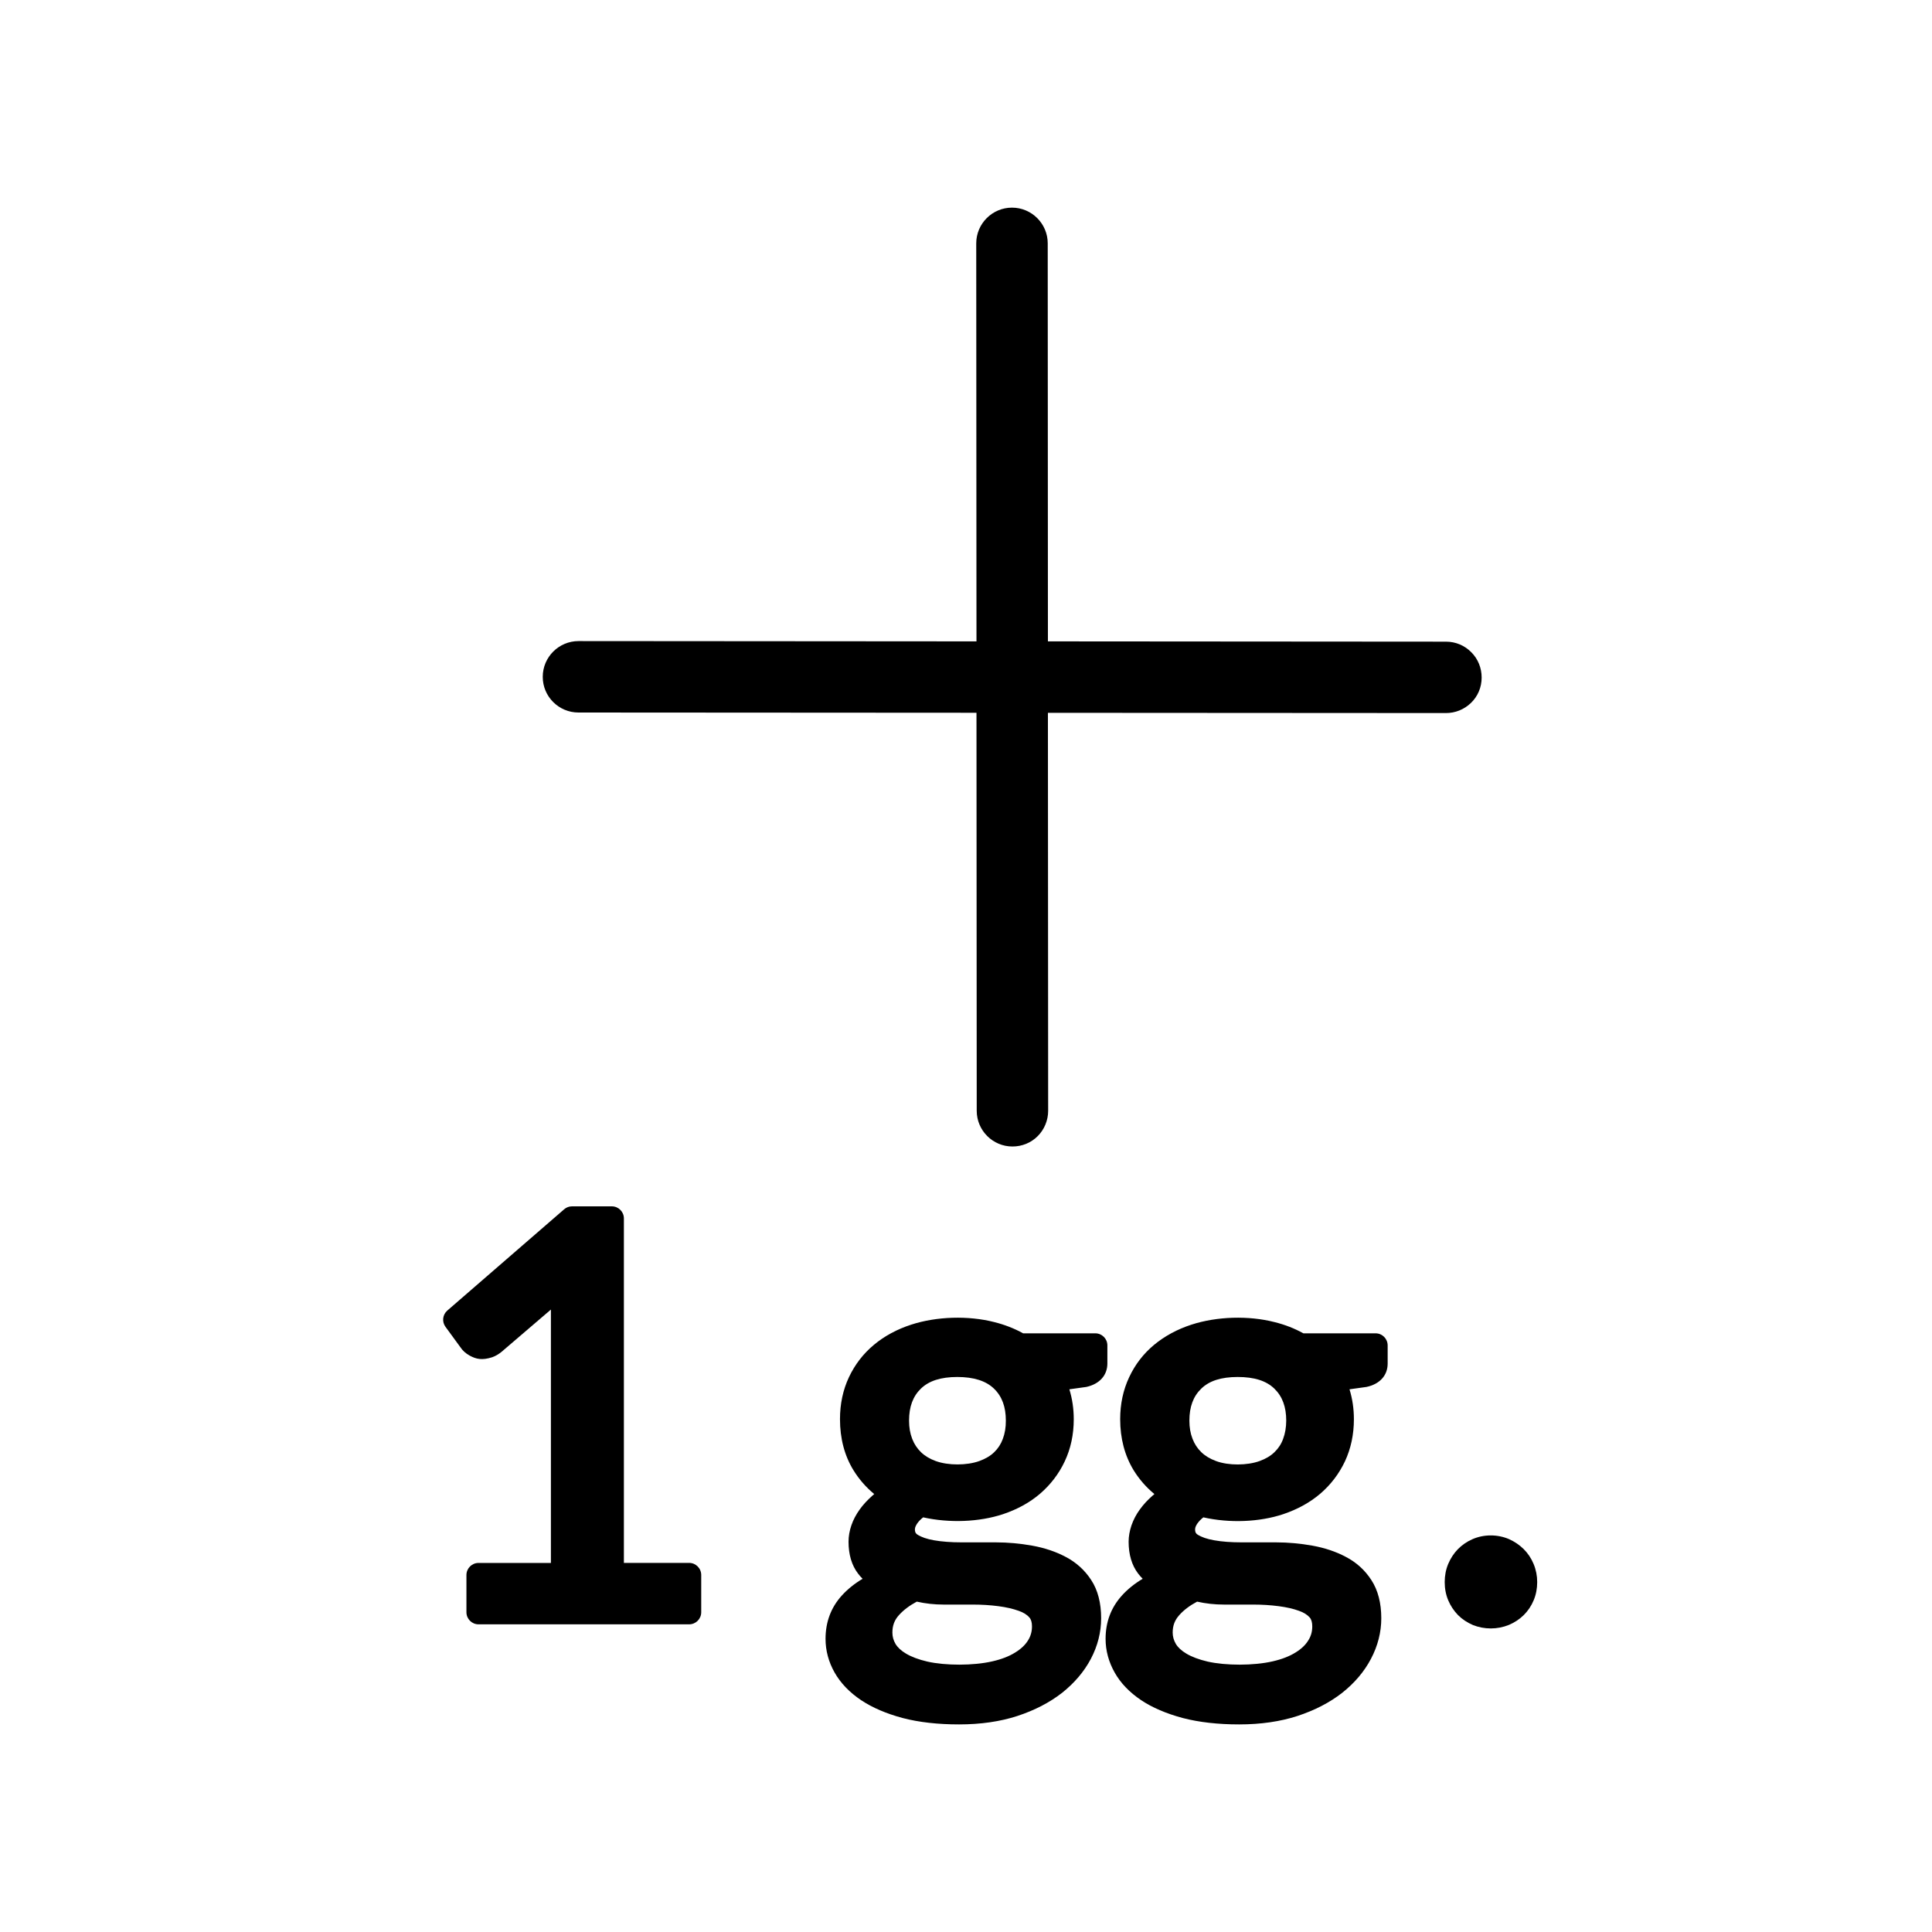 <?xml version="1.0" encoding="utf-8"?>
<!-- Generator: Adobe Illustrator 19.0.0, SVG Export Plug-In . SVG Version: 6.00 Build 0)  -->
<svg version="1.1" id="Livello_1" xmlns="http://www.w3.org/2000/svg" xmlns:xlink="http://www.w3.org/1999/xlink" x="0px" y="0px"
	 viewBox="0 0 40 40" enable-background="new 0 0 40 40" xml:space="preserve">
<g id="Livello_2_2_">
</g>
<g>
	<path d="M11.976,14.752l8.241,0.005l0.005,8.241c0,0.407,0.332,0.739,0.74,0.739c0.198,0,0.384-0.076,0.523-0.215
		c0.137-0.137,0.216-0.328,0.216-0.524l-0.005-8.24l8.242,0.005c0.191,0,0.374-0.073,0.515-0.208
		c0.144-0.138,0.223-0.326,0.223-0.527c0-0.199-0.076-0.386-0.214-0.524c-0.139-0.141-0.325-0.219-0.523-0.219l-8.243-0.006
		l-0.004-8.241c0-0.407-0.332-0.739-0.74-0.739c-0.408,0-0.74,0.332-0.74,0.739l0.005,8.241l-8.24-0.006
		c-0.408,0-0.74,0.332-0.74,0.74C11.236,14.42,11.568,14.752,11.976,14.752z"/>
	<path d="M14.268,32.358h-1.351v-7.132c0-0.138-0.112-0.25-0.25-0.25h-0.824c-0.06,0-0.118,0.021-0.164,0.062l-2.418,2.096
		c-0.098,0.085-0.115,0.23-0.038,0.336l0.309,0.423c0.045,0.069,0.109,0.128,0.195,0.175c0.131,0.07,0.252,0.1,0.464,0.032
		c0.067-0.024,0.13-0.061,0.191-0.11l1.024-0.877v5.246H9.907c-0.138,0-0.25,0.112-0.25,0.25v0.771c0,0.138,0.112,0.25,0.25,0.25
		h4.361c0.138,0,0.25-0.112,0.25-0.25v-0.771C14.518,32.47,14.406,32.358,14.268,32.358z M10.106,27.864L10.106,27.864
		L10.106,27.864L10.106,27.864z"/>
	<path d="M22.927,28.23v-0.375c0-0.138-0.112-0.25-0.25-0.25h-1.495c-0.181-0.101-0.382-0.179-0.598-0.233
		c-0.533-0.136-1.188-0.119-1.717,0.053c-0.294,0.095-0.554,0.235-0.772,0.417c-0.219,0.181-0.393,0.406-0.518,0.67
		c-0.124,0.263-0.186,0.555-0.186,0.87c0,0.398,0.093,0.754,0.278,1.056c0.116,0.188,0.26,0.354,0.431,0.495
		c-0.011,0.01-0.022,0.019-0.033,0.028c-0.108,0.096-0.196,0.19-0.267,0.29c-0.076,0.105-0.135,0.217-0.173,0.329
		c-0.039,0.113-0.059,0.228-0.059,0.339c0,0.267,0.066,0.489,0.196,0.659c0.029,0.039,0.061,0.075,0.095,0.109
		c-0.169,0.101-0.314,0.218-0.433,0.35c-0.222,0.246-0.334,0.546-0.334,0.893c0,0.243,0.063,0.479,0.188,0.699
		c0.124,0.218,0.308,0.41,0.548,0.571c0.231,0.154,0.521,0.279,0.862,0.37c0.337,0.088,0.73,0.132,1.167,0.132
		c0.446,0,0.853-0.059,1.208-0.175c0.358-0.118,0.668-0.279,0.923-0.478c0.257-0.204,0.458-0.441,0.597-0.704
		c0.142-0.27,0.213-0.553,0.213-0.841c0-0.316-0.069-0.583-0.205-0.79c-0.133-0.205-0.312-0.367-0.53-0.481
		c-0.202-0.107-0.435-0.186-0.692-0.232c-0.25-0.045-0.503-0.068-0.751-0.068h-0.708c-0.221,0-0.414-0.015-0.575-0.043
		c-0.147-0.026-0.264-0.066-0.343-0.118c-0.027-0.018-0.052-0.04-0.052-0.111c0-0.041,0.027-0.089,0.05-0.122
		c0.028-0.041,0.069-0.083,0.121-0.124c0.543,0.121,1.159,0.098,1.654-0.066c0.295-0.099,0.552-0.24,0.765-0.422
		c0.218-0.188,0.391-0.413,0.512-0.671c0.124-0.262,0.187-0.556,0.187-0.872c0-0.217-0.031-0.425-0.091-0.62l0.352-0.049
		C22.764,28.655,22.927,28.474,22.927,28.23z M18.981,33.16c0.176,0.04,0.362,0.061,0.556,0.061h0.603
		c0.185,0,0.361,0.011,0.529,0.033c0.163,0.021,0.304,0.054,0.421,0.096c0.096,0.033,0.17,0.078,0.221,0.137
		c0.037,0.04,0.055,0.102,0.055,0.186c0,0.107-0.027,0.202-0.082,0.29c-0.059,0.095-0.145,0.176-0.265,0.25
		c-0.124,0.078-0.282,0.14-0.472,0.183c-0.395,0.092-0.975,0.09-1.348,0.005c-0.181-0.042-0.329-0.098-0.443-0.166
		c-0.099-0.059-0.172-0.127-0.215-0.199c-0.044-0.075-0.065-0.152-0.065-0.236c0-0.145,0.043-0.259,0.136-0.361
		C18.706,33.334,18.83,33.241,18.981,33.16z M20.762,29.792c-0.04,0.108-0.099,0.198-0.178,0.274
		c-0.079,0.077-0.179,0.136-0.307,0.183c-0.258,0.093-0.644,0.095-0.905,0c-0.125-0.046-0.224-0.106-0.304-0.183
		c-0.08-0.078-0.14-0.168-0.182-0.277c-0.044-0.113-0.065-0.236-0.065-0.377c0-0.286,0.08-0.502,0.245-0.662
		c0.167-0.162,0.414-0.241,0.754-0.241c0.34,0,0.595,0.081,0.76,0.242c0.165,0.159,0.245,0.376,0.245,0.661
		C20.826,29.552,20.805,29.677,20.762,29.792z"/>
	<path d="M28.48,27.605h-1.495c-0.182-0.101-0.383-0.18-0.6-0.233c-0.53-0.136-1.187-0.119-1.716,0.053
		c-0.293,0.095-0.553,0.235-0.773,0.417c-0.22,0.182-0.394,0.407-0.517,0.67c-0.124,0.262-0.187,0.555-0.187,0.87
		c0,0.397,0.093,0.752,0.278,1.057c0.116,0.188,0.26,0.353,0.431,0.494c-0.011,0.01-0.022,0.018-0.033,0.028
		c-0.107,0.093-0.195,0.188-0.268,0.29c-0.075,0.101-0.133,0.213-0.174,0.33c-0.039,0.115-0.059,0.229-0.059,0.338
		c0,0.267,0.066,0.488,0.196,0.659c0.029,0.038,0.061,0.075,0.095,0.109c-0.17,0.101-0.315,0.218-0.433,0.35
		c-0.222,0.246-0.335,0.546-0.335,0.893c0,0.244,0.064,0.479,0.188,0.698c0.122,0.218,0.307,0.41,0.548,0.572
		c0.23,0.154,0.52,0.278,0.863,0.37c0.338,0.088,0.731,0.132,1.167,0.132c0.446,0,0.852-0.059,1.208-0.175
		c0.358-0.118,0.669-0.279,0.923-0.478c0.257-0.203,0.458-0.44,0.597-0.704c0.142-0.269,0.214-0.552,0.214-0.841
		c0-0.315-0.069-0.581-0.205-0.79c-0.133-0.206-0.312-0.368-0.53-0.481c-0.201-0.107-0.434-0.186-0.691-0.232
		c-0.25-0.045-0.503-0.068-0.752-0.068h-0.707c-0.224,0-0.412-0.014-0.575-0.043c-0.148-0.026-0.264-0.066-0.344-0.118
		c-0.027-0.018-0.051-0.04-0.051-0.111c0-0.042,0.027-0.089,0.049-0.121c0.03-0.042,0.07-0.084,0.122-0.125
		c0.539,0.122,1.157,0.1,1.654-0.066c0.294-0.099,0.551-0.24,0.765-0.422c0.217-0.186,0.39-0.412,0.513-0.672
		c0.123-0.264,0.185-0.557,0.185-0.871c0-0.218-0.031-0.425-0.091-0.62l0.352-0.049c0.274-0.058,0.438-0.238,0.438-0.483v-0.375
		C28.73,27.717,28.619,27.605,28.48,27.605z M24.785,33.16c0.175,0.04,0.362,0.061,0.556,0.061h0.602
		c0.185,0,0.362,0.011,0.529,0.033c0.163,0.021,0.304,0.053,0.421,0.096c0.096,0.033,0.169,0.078,0.222,0.137
		c0.036,0.04,0.054,0.102,0.054,0.186c0,0.107-0.026,0.202-0.083,0.291c-0.058,0.094-0.143,0.175-0.263,0.249
		c-0.125,0.078-0.283,0.14-0.472,0.183c-0.397,0.092-0.975,0.09-1.349,0.005c-0.18-0.042-0.329-0.098-0.442-0.166
		c-0.1-0.06-0.172-0.127-0.215-0.199c-0.044-0.076-0.066-0.153-0.066-0.236c0-0.144,0.044-0.258,0.137-0.361
		C24.509,33.334,24.633,33.241,24.785,33.16z M26.565,29.792C26.565,29.792,26.565,29.792,26.565,29.792
		c-0.039,0.107-0.098,0.196-0.179,0.274c-0.079,0.077-0.178,0.136-0.306,0.183c-0.257,0.093-0.645,0.097-0.904,0
		c-0.125-0.046-0.224-0.106-0.304-0.183c-0.081-0.078-0.14-0.169-0.182-0.277c-0.044-0.113-0.065-0.236-0.065-0.377
		c0-0.285,0.08-0.502,0.246-0.662c0.166-0.162,0.413-0.241,0.754-0.241c0.344,0,0.593,0.079,0.76,0.242
		c0.164,0.159,0.245,0.376,0.245,0.661C26.629,29.553,26.608,29.678,26.565,29.792z"/>
	<path d="M31.752,32.381c-0.049-0.118-0.118-0.222-0.205-0.308c-0.087-0.086-0.188-0.155-0.304-0.207
		c-0.236-0.102-0.521-0.103-0.757,0.001c-0.115,0.05-0.217,0.12-0.303,0.208c-0.083,0.085-0.15,0.188-0.2,0.306
		c-0.048,0.115-0.072,0.241-0.072,0.374c0,0.135,0.024,0.262,0.074,0.38c0.048,0.113,0.115,0.214,0.2,0.302
		c0.085,0.086,0.187,0.154,0.309,0.207c0.118,0.047,0.243,0.071,0.372,0.071c0.128,0,0.253-0.024,0.377-0.074
		c0.116-0.05,0.218-0.117,0.306-0.204c0.087-0.087,0.155-0.188,0.204-0.305c0.049-0.117,0.073-0.244,0.073-0.377
		C31.826,32.625,31.801,32.499,31.752,32.381z"/>
</g>
</svg>
